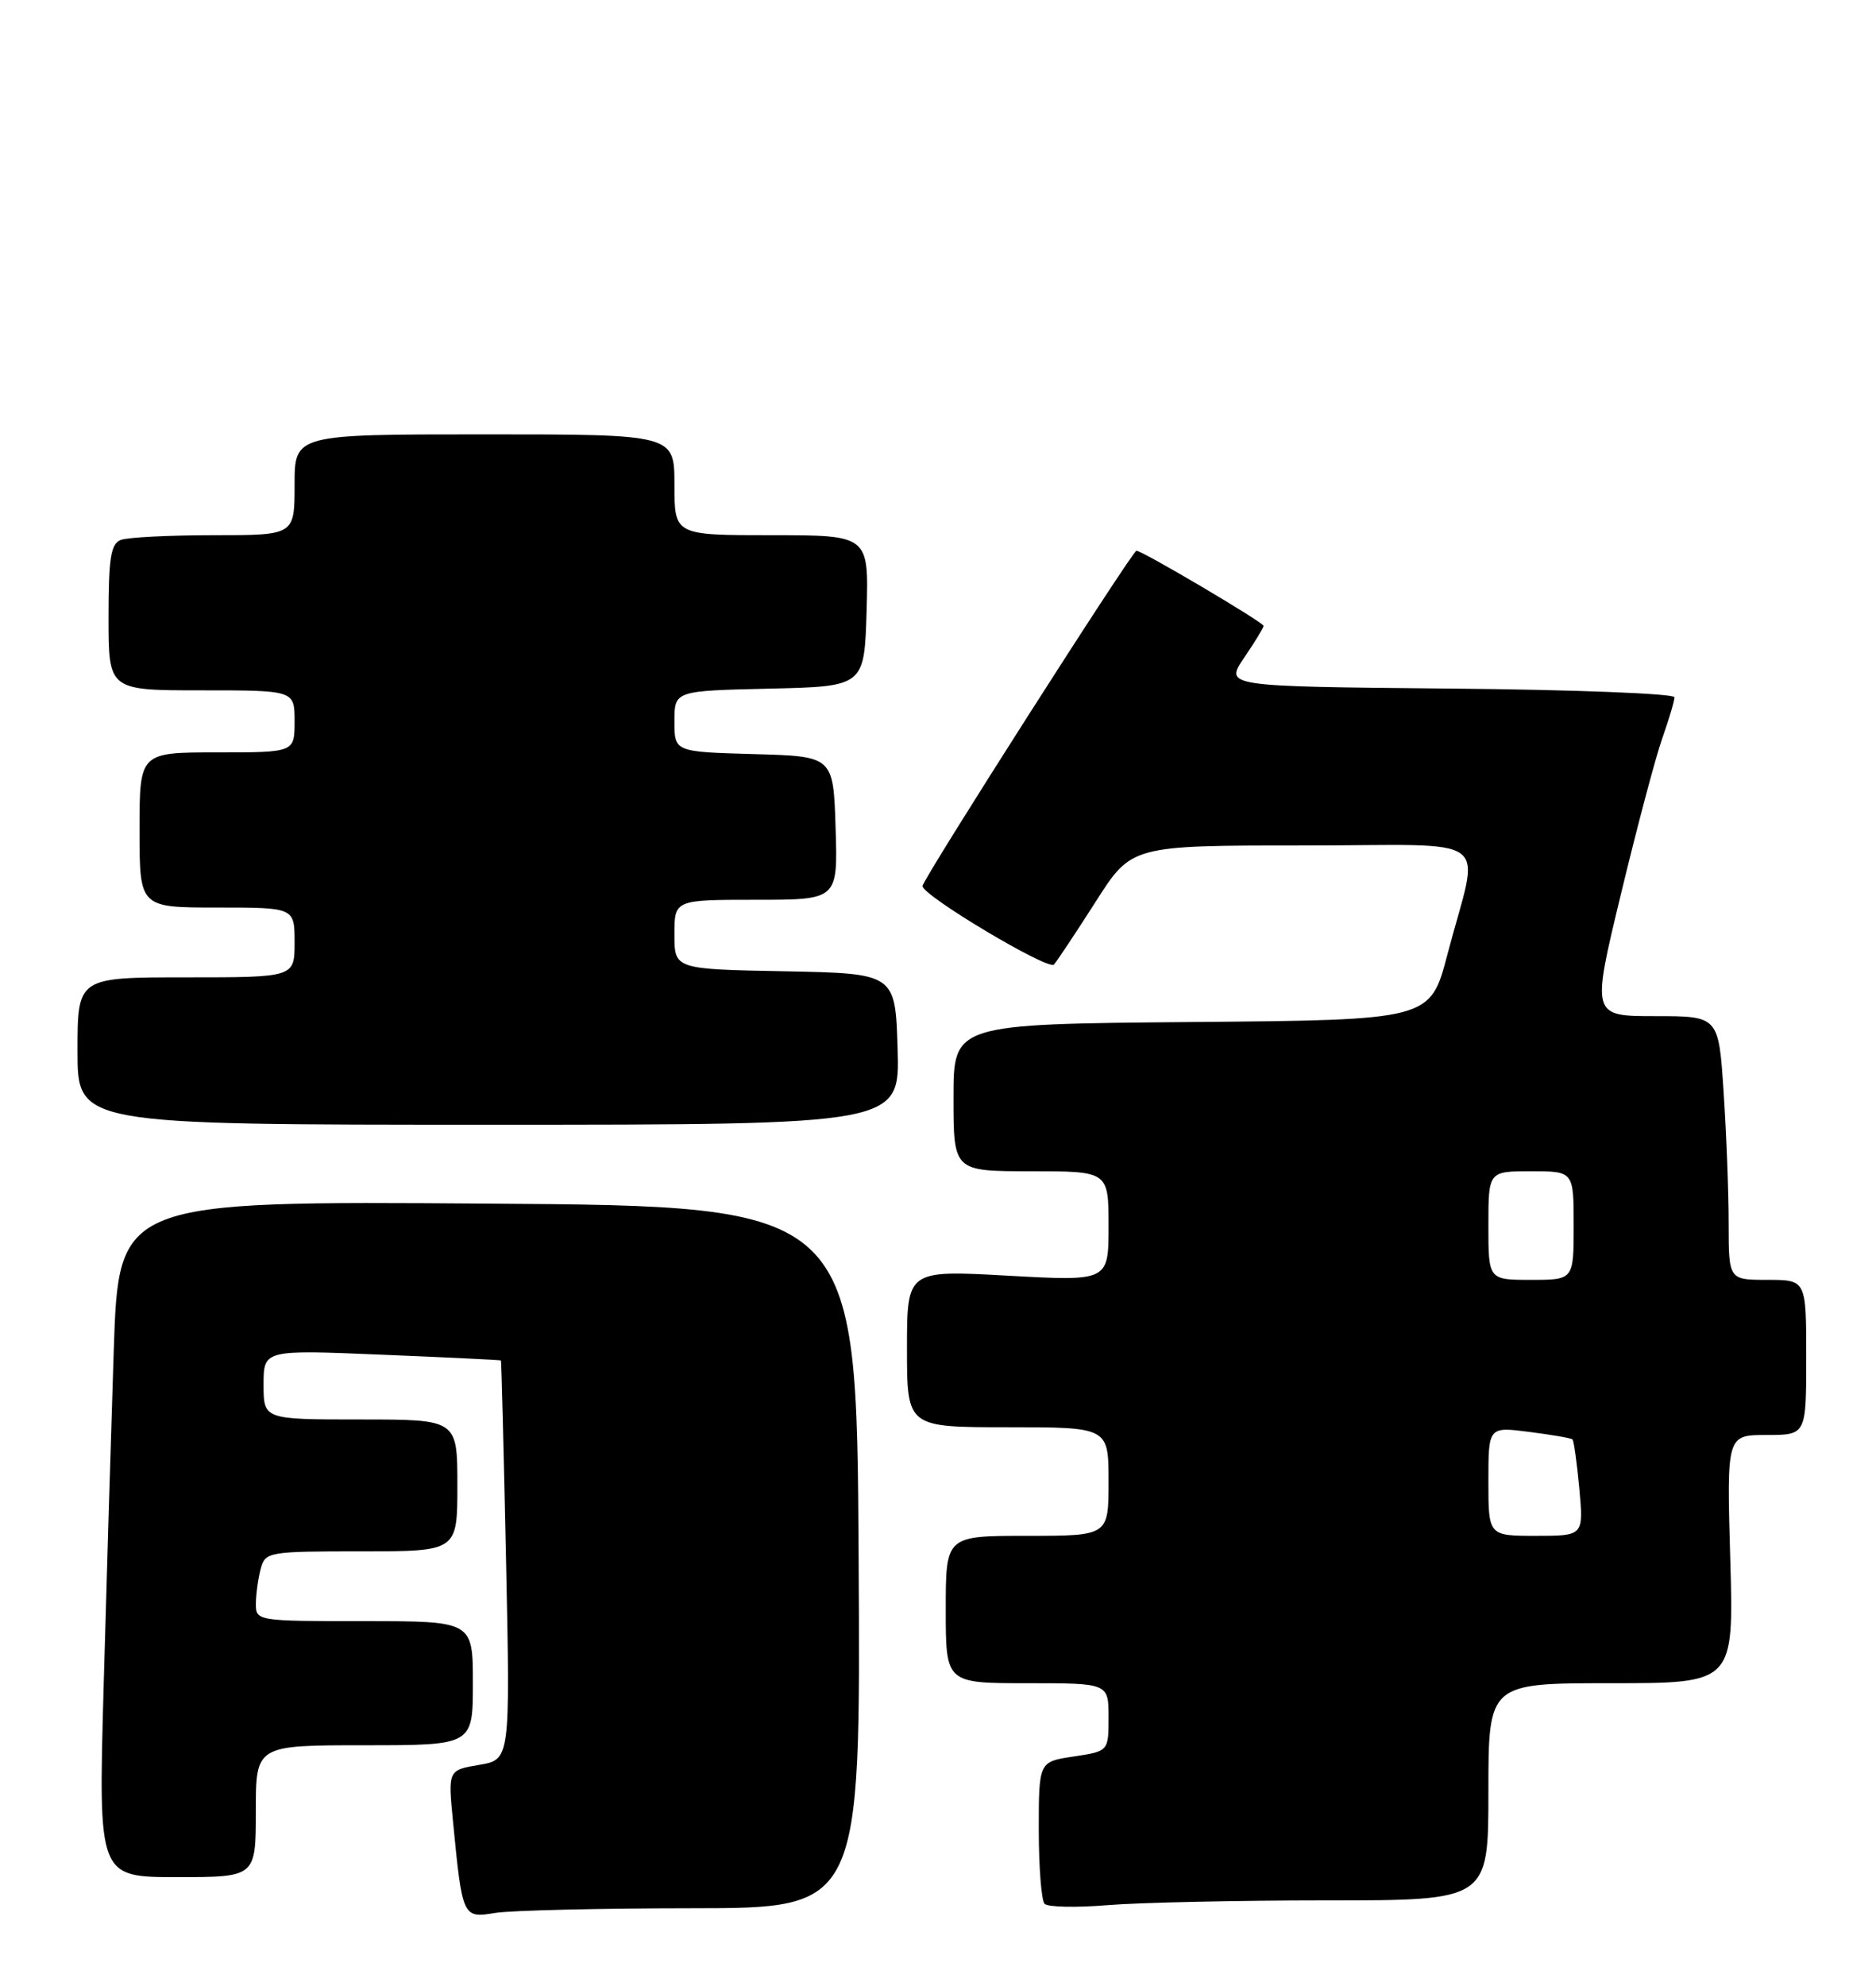 <?xml version="1.0" encoding="UTF-8" standalone="no"?>
<!DOCTYPE svg PUBLIC "-//W3C//DTD SVG 1.1//EN" "http://www.w3.org/Graphics/SVG/1.1/DTD/svg11.dtd" >
<svg xmlns="http://www.w3.org/2000/svg" xmlns:xlink="http://www.w3.org/1999/xlink" version="1.1" viewBox="0 0 242 256">
 <g >
 <path fill="currentColor"
d=" M 89.26 246.01 C 111.02 246.00 111.02 246.00 110.76 200.75 C 110.50 155.50 110.50 155.50 62.91 155.17 C 15.31 154.83 15.31 154.83 14.67 174.17 C 14.32 184.80 13.73 204.41 13.36 217.75 C 12.69 242.00 12.69 242.00 22.85 242.00 C 33.00 242.00 33.00 242.00 33.00 233.50 C 33.00 225.00 33.00 225.00 47.00 225.00 C 61.00 225.00 61.00 225.00 61.00 217.00 C 61.00 209.00 61.00 209.00 47.00 209.00 C 33.14 209.00 33.00 208.98 33.01 206.75 C 33.02 205.51 33.30 203.49 33.63 202.25 C 34.21 200.07 34.62 200.00 46.62 200.00 C 59.00 200.00 59.00 200.00 59.00 191.50 C 59.00 183.00 59.00 183.00 46.50 183.00 C 34.00 183.00 34.00 183.00 34.00 178.51 C 34.00 174.01 34.00 174.01 49.25 174.65 C 57.64 174.99 64.55 175.33 64.62 175.39 C 64.68 175.45 64.98 187.05 65.28 201.18 C 65.82 226.85 65.82 226.85 61.81 227.53 C 57.79 228.21 57.79 228.21 58.44 234.86 C 59.64 247.20 59.69 247.31 63.85 246.62 C 65.86 246.29 77.29 246.02 89.26 246.01 Z  M 171.15 245.00 C 192.00 245.00 192.00 245.00 192.00 231.00 C 192.00 217.00 192.00 217.00 207.83 217.00 C 223.66 217.00 223.66 217.00 223.20 201.00 C 222.74 185.00 222.74 185.00 227.87 185.00 C 233.00 185.00 233.00 185.00 233.00 175.00 C 233.00 165.00 233.00 165.00 228.00 165.00 C 223.00 165.00 223.00 165.00 222.99 157.75 C 222.99 153.76 222.70 146.11 222.34 140.75 C 221.70 131.00 221.70 131.00 213.50 131.00 C 205.30 131.00 205.30 131.00 209.10 115.25 C 211.19 106.59 213.59 97.53 214.45 95.12 C 215.30 92.72 216.00 90.36 216.00 89.89 C 216.00 89.42 202.94 88.91 186.99 88.77 C 157.97 88.50 157.97 88.50 160.49 84.80 C 161.87 82.77 163.00 80.92 163.00 80.69 C 163.00 80.24 147.35 71.00 146.60 71.00 C 146.07 71.00 119.00 113.39 119.00 114.23 C 119.00 115.46 135.24 125.15 135.96 124.35 C 136.37 123.88 138.79 120.24 141.34 116.25 C 145.96 109.00 145.96 109.00 168.06 109.00 C 193.37 109.00 190.89 107.13 186.71 123.06 C 184.50 131.50 184.50 131.50 153.75 131.76 C 123.00 132.03 123.00 132.03 123.00 141.51 C 123.00 151.00 123.00 151.00 133.00 151.00 C 143.00 151.00 143.00 151.00 143.00 158.09 C 143.00 165.18 143.00 165.18 130.00 164.46 C 117.00 163.74 117.00 163.74 117.00 173.87 C 117.00 184.00 117.00 184.00 130.00 184.00 C 143.00 184.00 143.00 184.00 143.00 191.00 C 143.00 198.00 143.00 198.00 132.50 198.00 C 122.00 198.00 122.00 198.00 122.00 207.50 C 122.00 217.00 122.00 217.00 132.50 217.00 C 143.00 217.00 143.00 217.00 143.00 221.39 C 143.00 225.77 143.00 225.77 138.50 226.45 C 134.00 227.12 134.00 227.12 134.00 235.89 C 134.00 240.72 134.34 245.02 134.75 245.44 C 135.16 245.87 138.83 245.95 142.90 245.61 C 146.97 245.28 159.68 245.00 171.15 245.00 Z  M 115.79 135.25 C 115.50 125.50 115.50 125.50 101.25 125.22 C 87.00 124.95 87.00 124.95 87.00 120.47 C 87.00 116.00 87.00 116.00 97.54 116.00 C 108.08 116.00 108.08 116.00 107.79 106.75 C 107.50 97.50 107.50 97.50 97.25 97.22 C 87.00 96.93 87.00 96.93 87.00 93.00 C 87.00 89.06 87.00 89.06 99.25 88.78 C 111.50 88.50 111.50 88.50 111.79 78.75 C 112.07 69.00 112.07 69.00 99.54 69.00 C 87.00 69.00 87.00 69.00 87.00 62.50 C 87.00 56.00 87.00 56.00 62.50 56.00 C 38.00 56.00 38.00 56.00 38.00 62.50 C 38.00 69.00 38.00 69.00 27.58 69.00 C 21.85 69.00 16.45 69.27 15.58 69.61 C 14.29 70.10 14.00 71.96 14.00 79.61 C 14.00 89.00 14.00 89.00 26.00 89.00 C 38.00 89.00 38.00 89.00 38.00 93.00 C 38.00 97.00 38.00 97.00 28.00 97.00 C 18.00 97.00 18.00 97.00 18.00 107.00 C 18.00 117.00 18.00 117.00 28.00 117.00 C 38.00 117.00 38.00 117.00 38.00 121.50 C 38.00 126.00 38.00 126.00 24.00 126.00 C 10.00 126.00 10.00 126.00 10.00 135.50 C 10.00 145.00 10.00 145.00 63.04 145.00 C 116.07 145.00 116.07 145.00 115.79 135.25 Z  M 192.00 190.97 C 192.00 183.93 192.00 183.93 197.25 184.60 C 200.14 184.97 202.65 185.40 202.84 185.56 C 203.02 185.71 203.42 188.58 203.73 191.92 C 204.28 198.00 204.28 198.00 198.14 198.00 C 192.00 198.00 192.00 198.00 192.00 190.97 Z  M 192.00 158.00 C 192.00 151.00 192.00 151.00 197.50 151.00 C 203.00 151.00 203.00 151.00 203.00 158.00 C 203.00 165.00 203.00 165.00 197.50 165.00 C 192.00 165.00 192.00 165.00 192.00 158.00 Z "/>
</g>
</svg>